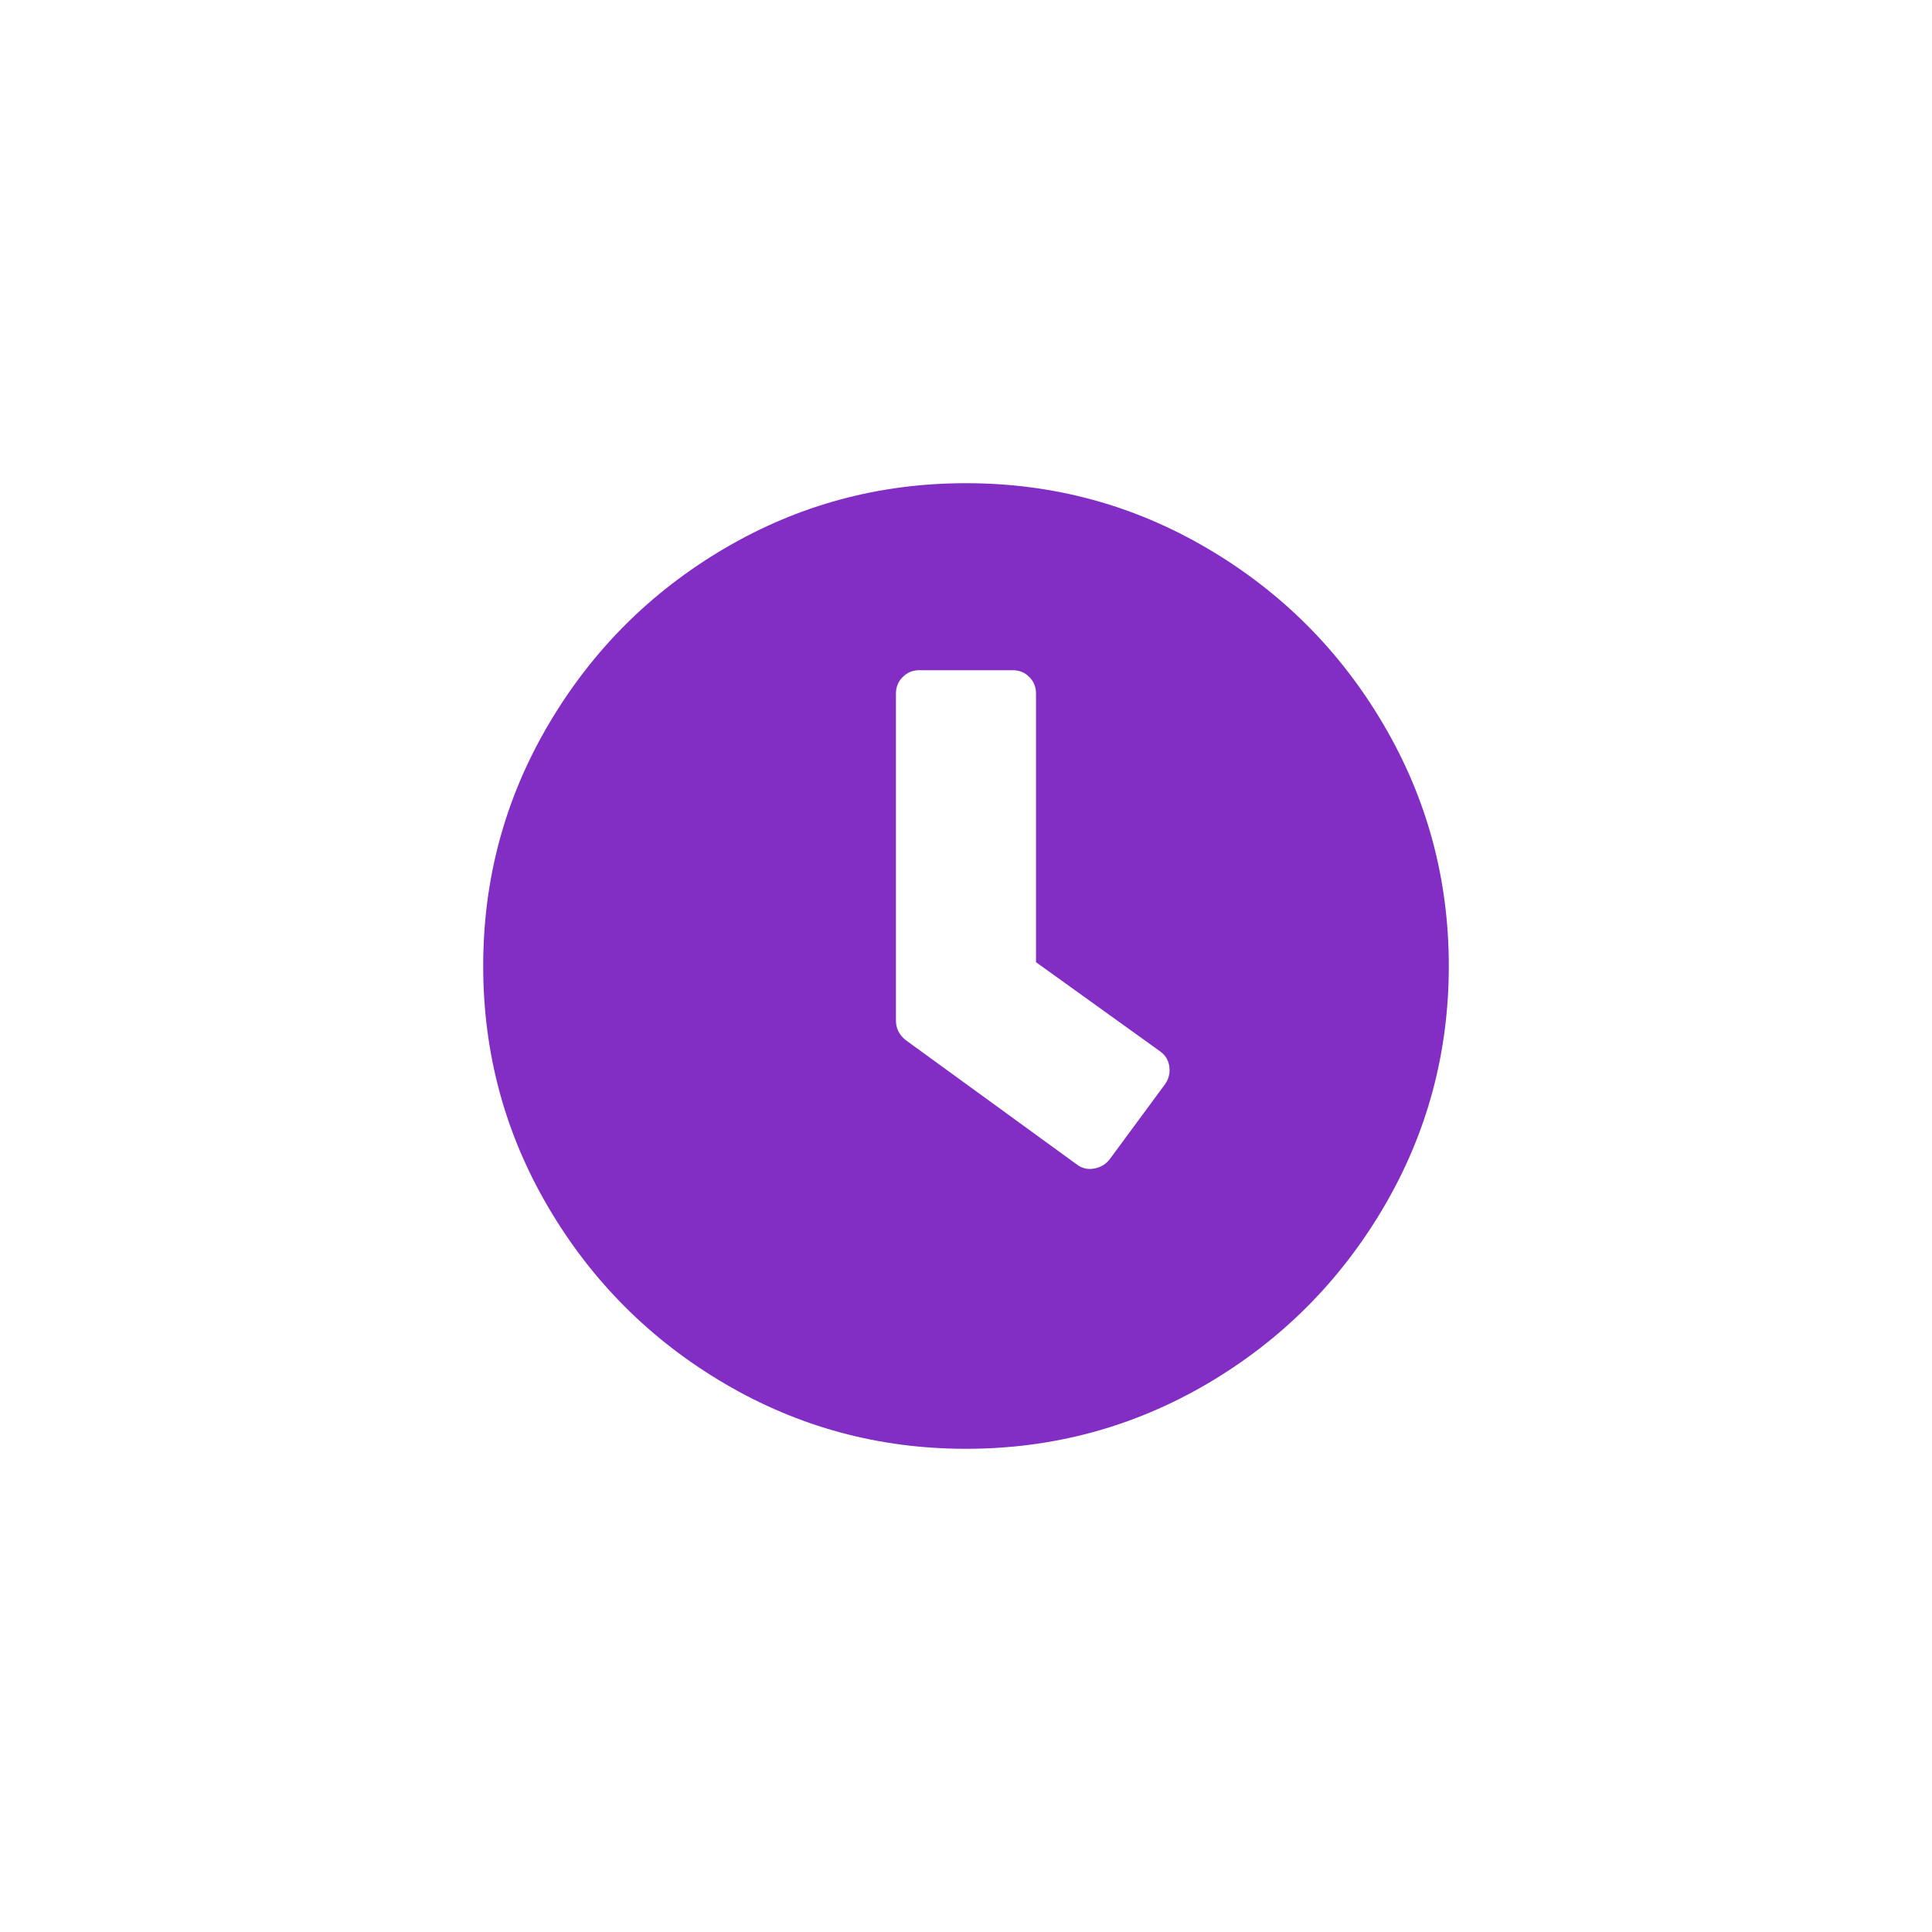 <?xml version="1.0" encoding="utf-8"?>
<!-- Generator: Adobe Illustrator 16.0.0, SVG Export Plug-In . SVG Version: 6.00 Build 0)  -->
<!DOCTYPE svg PUBLIC "-//W3C//DTD SVG 1.1//EN" "http://www.w3.org/Graphics/SVG/1.1/DTD/svg11.dtd">
<svg version="1.1" id="Layer_1" xmlns="http://www.w3.org/2000/svg" xmlns:xlink="http://www.w3.org/1999/xlink" x="0px" y="0px"
	 width="30px" height="30px" viewBox="-10 0 30 30" enable-background="new -10 0 30 30" xml:space="preserve">
<g>
	<path fill="#822EC4" d="M5,7.503c1.351,0,2.6,0.337,3.749,1.013c1.148,0.675,2.06,1.587,2.735,2.736
		c0.675,1.149,1.013,2.398,1.013,3.749s-0.338,2.601-1.013,3.748c-0.676,1.148-1.587,2.061-2.735,2.736
		C7.6,22.159,6.351,22.497,5,22.497s-2.599-0.338-3.749-1.013c-1.149-0.676-2.061-1.588-2.736-2.736
		C-2.16,17.601-2.497,16.351-2.497,15s0.337-2.6,1.013-3.749s1.587-2.061,2.736-2.736C2.401,7.84,3.649,7.503,5,7.503z
		 M6.724,18.084c0.08,0.06,0.171,0.08,0.272,0.06c0.101-0.02,0.181-0.07,0.241-0.151l0.846-1.147
		c0.061-0.081,0.086-0.172,0.076-0.272c-0.011-0.101-0.056-0.182-0.136-0.242l-1.936-1.391v-4.172c0-0.101-0.034-0.186-0.105-0.257
		c-0.07-0.071-0.156-0.105-0.257-0.105H4.274c-0.101,0-0.187,0.035-0.256,0.105c-0.071,0.071-0.106,0.156-0.106,0.257v5.079
		c0,0.121,0.051,0.222,0.151,0.302L6.724,18.084z"/>
</g>
</svg>
